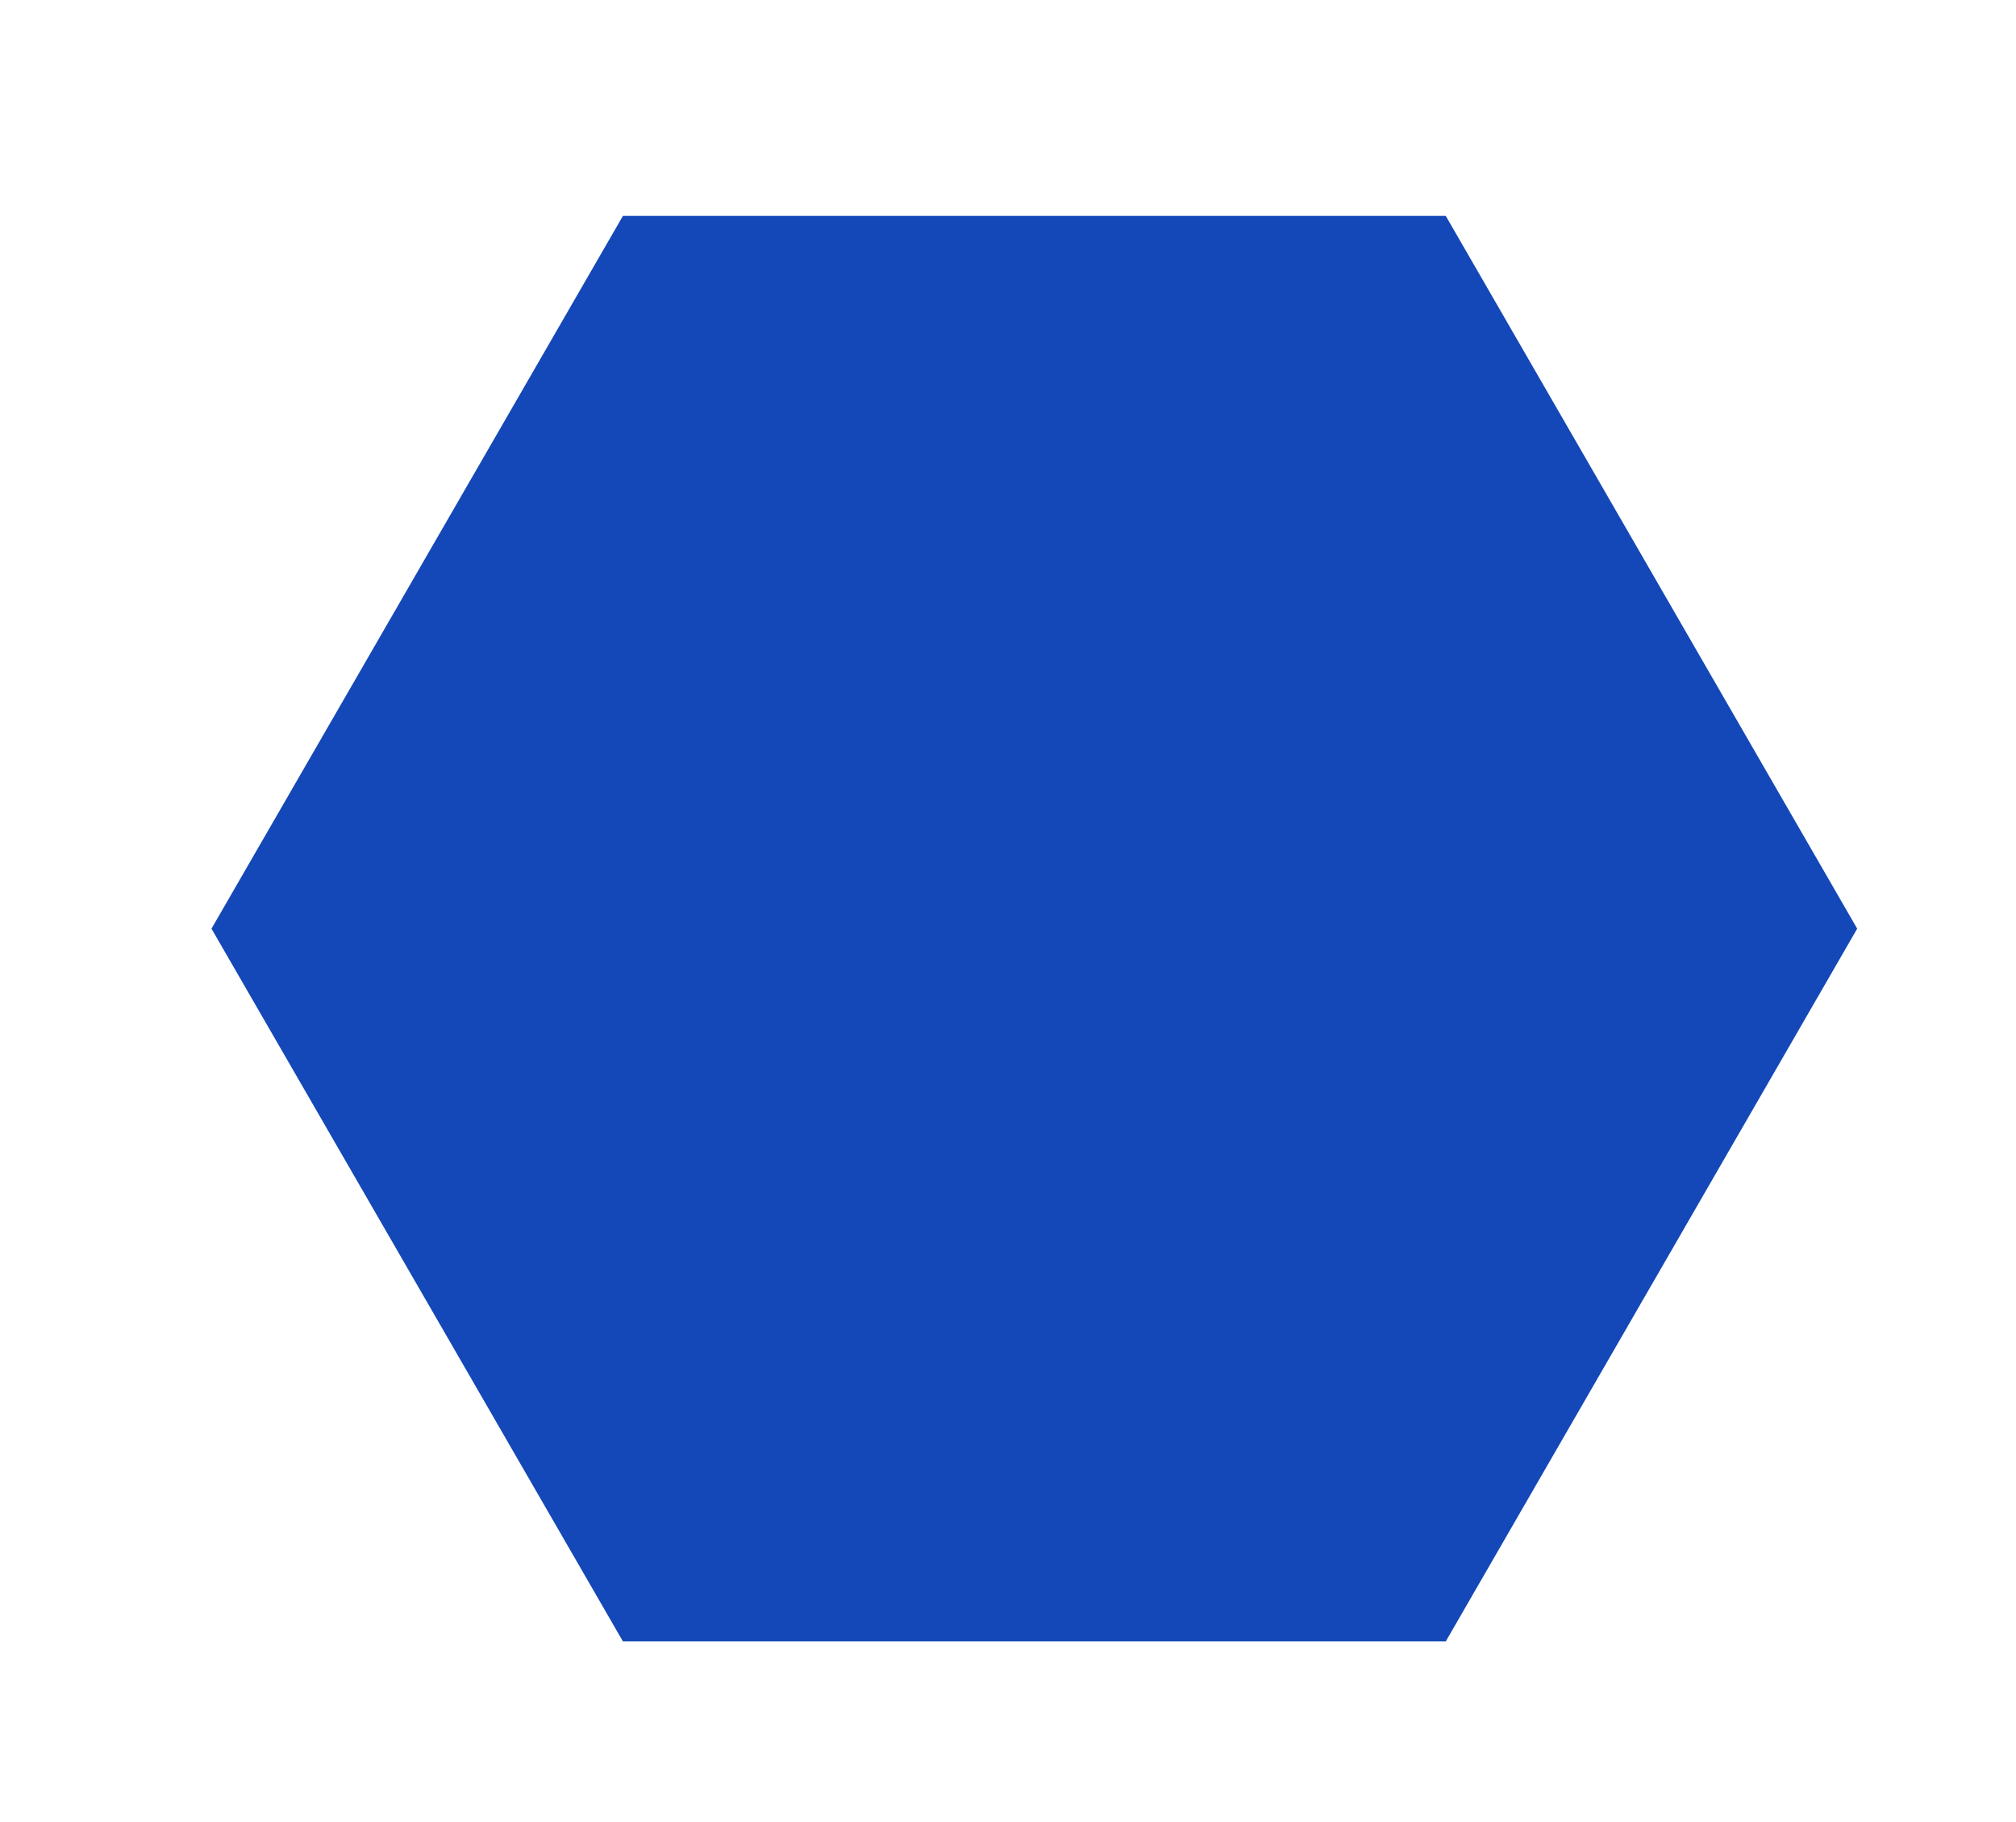 <svg width="343" height="310" viewBox="0 0 343 310" fill="none" xmlns="http://www.w3.org/2000/svg">
<g filter="url(#filter0_dd_26_134)">
<path d="M24 140L94 18.756L234 18.756L304 140L234 261.244L94 261.244L24 140Z" fill="#1448B8"/>
</g>
<defs>
<filter id="filter0_dd_26_134" x="0.985" y="0.733" width="346" height="308.487" filterUnits="userSpaceOnUse" color-interpolation-filters="sRGB">
<feFlood flood-opacity="0" result="BackgroundImageFix"/>
<feColorMatrix in="SourceAlpha" type="matrix" values="0 0 0 0 0 0 0 0 0 0 0 0 0 0 0 0 0 0 127 0" result="hardAlpha"/>
<feOffset dx="1.997" dy="2.995"/>
<feGaussianBlur stdDeviation="2.681"/>
<feColorMatrix type="matrix" values="0 0 0 0 0 0 0 0 0 0 0 0 0 0 0 0 0 0 0.21 0"/>
<feBlend mode="normal" in2="BackgroundImageFix" result="effect1_dropShadow_26_134"/>
<feColorMatrix in="SourceAlpha" type="matrix" values="0 0 0 0 0 0 0 0 0 0 0 0 0 0 0 0 0 0 127 0" result="hardAlpha"/>
<feOffset dx="9.985" dy="14.977"/>
<feGaussianBlur stdDeviation="16.5"/>
<feColorMatrix type="matrix" values="0 0 0 0 0 0 0 0 0 0 0 0 0 0 0 0 0 0 0.105 0"/>
<feBlend mode="normal" in2="effect1_dropShadow_26_134" result="effect2_dropShadow_26_134"/>
<feBlend mode="normal" in="SourceGraphic" in2="effect2_dropShadow_26_134" result="shape"/>
</filter>
</defs>
</svg>

